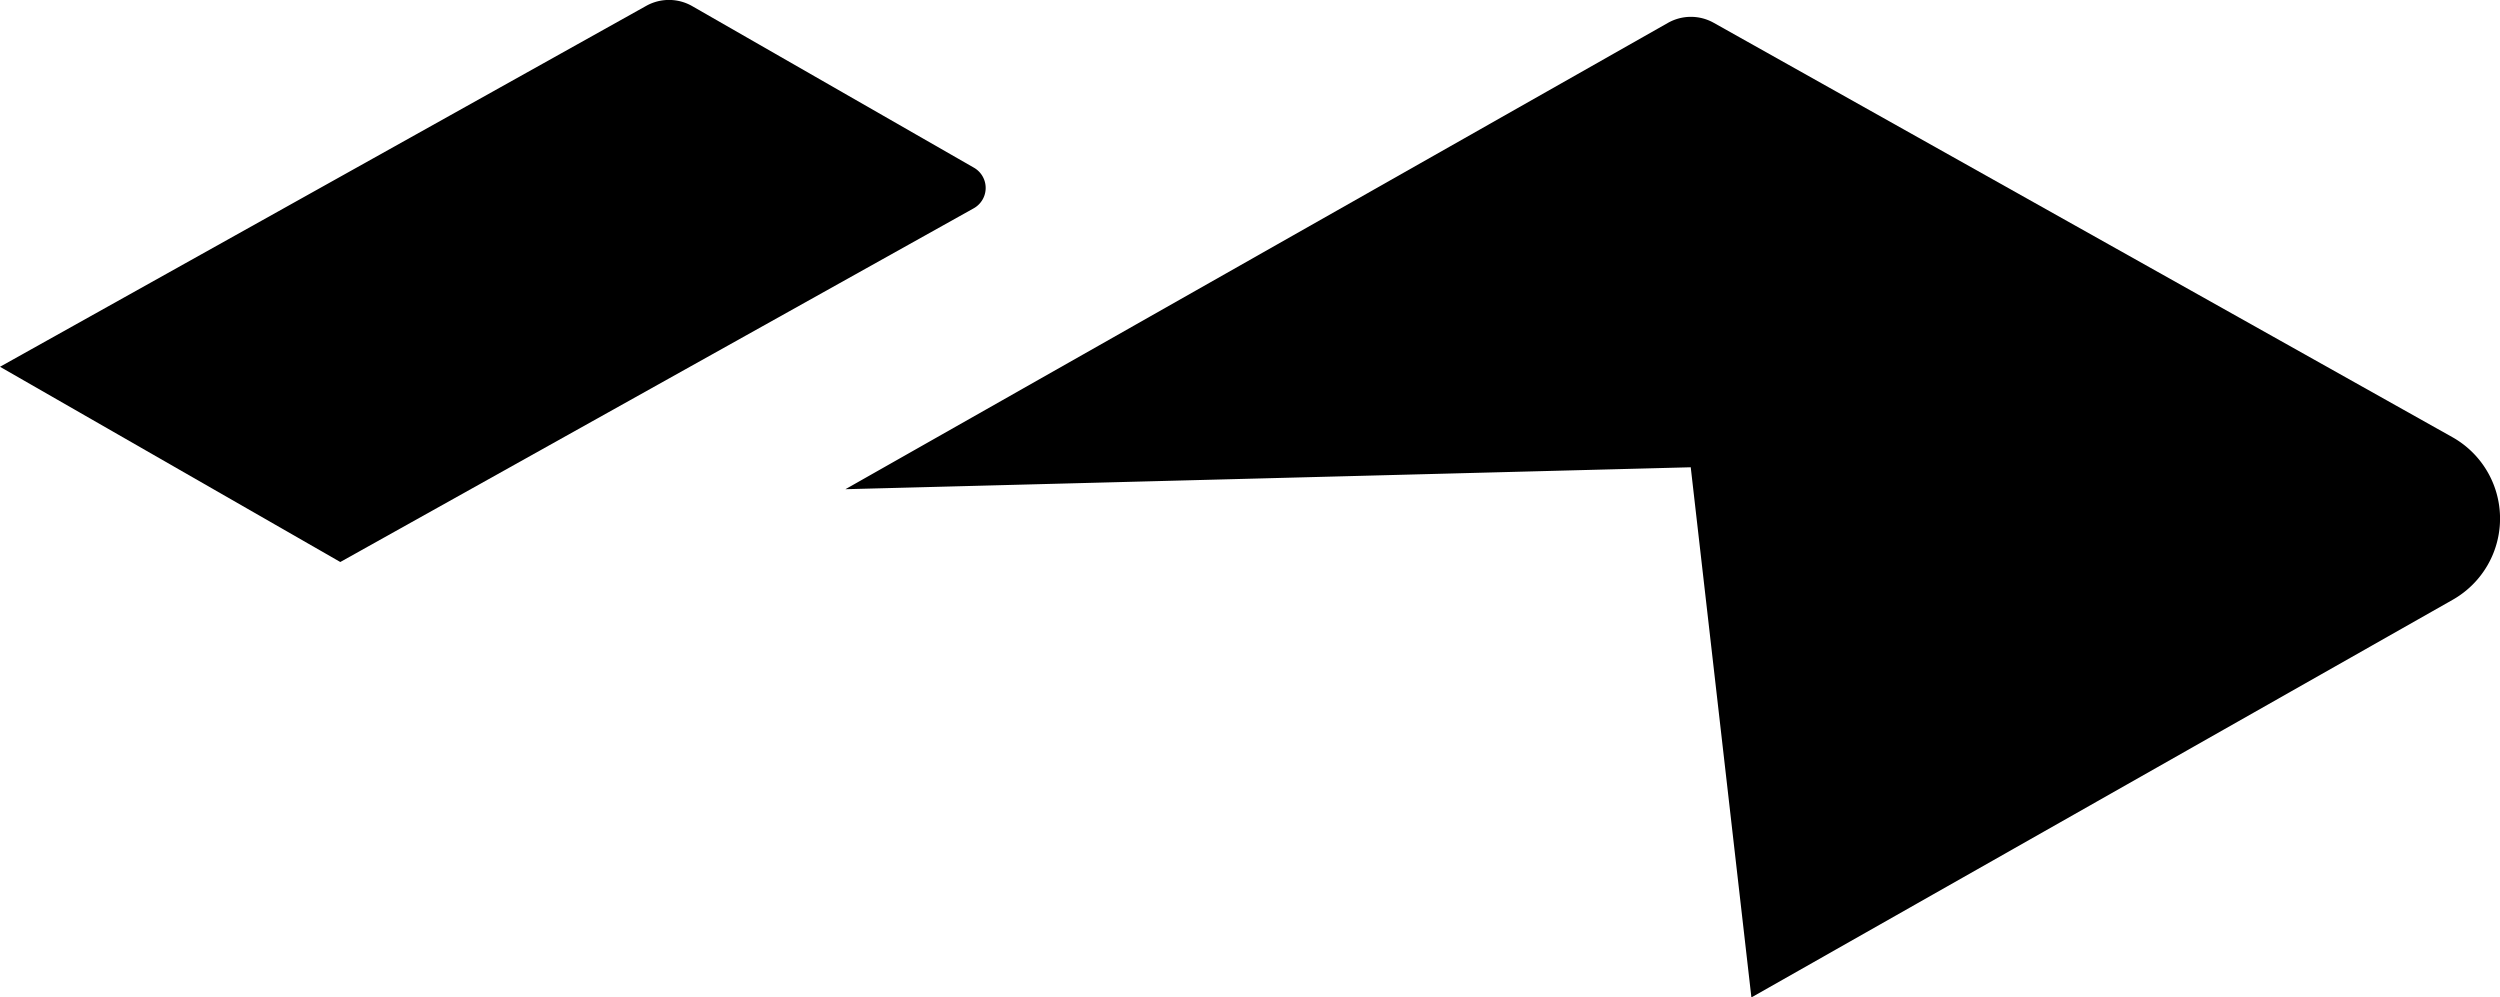 <svg xmlns="http://www.w3.org/2000/svg" viewBox="0 0 428.6 170.99"><title>sp-digital-fg-2</title><g id="Слой_2" data-name="Слой 2"><g id="Слой_1-2" data-name="Слой 1"><path d="M110.8,1,0,62.88,58.34,96.35,166.92,35.72a4,4,0,0,0,0-7L118.69,1.06A8,8,0,0,0,110.8,1Z"/><path d="M285.94,3.93l-141,79.94,144.92-3.76L300.26,171,420.5,102.82a16,16,0,0,0-.06-27.87L293.8,3.91A8,8,0,0,0,285.94,3.93Z"/></g></g></svg>